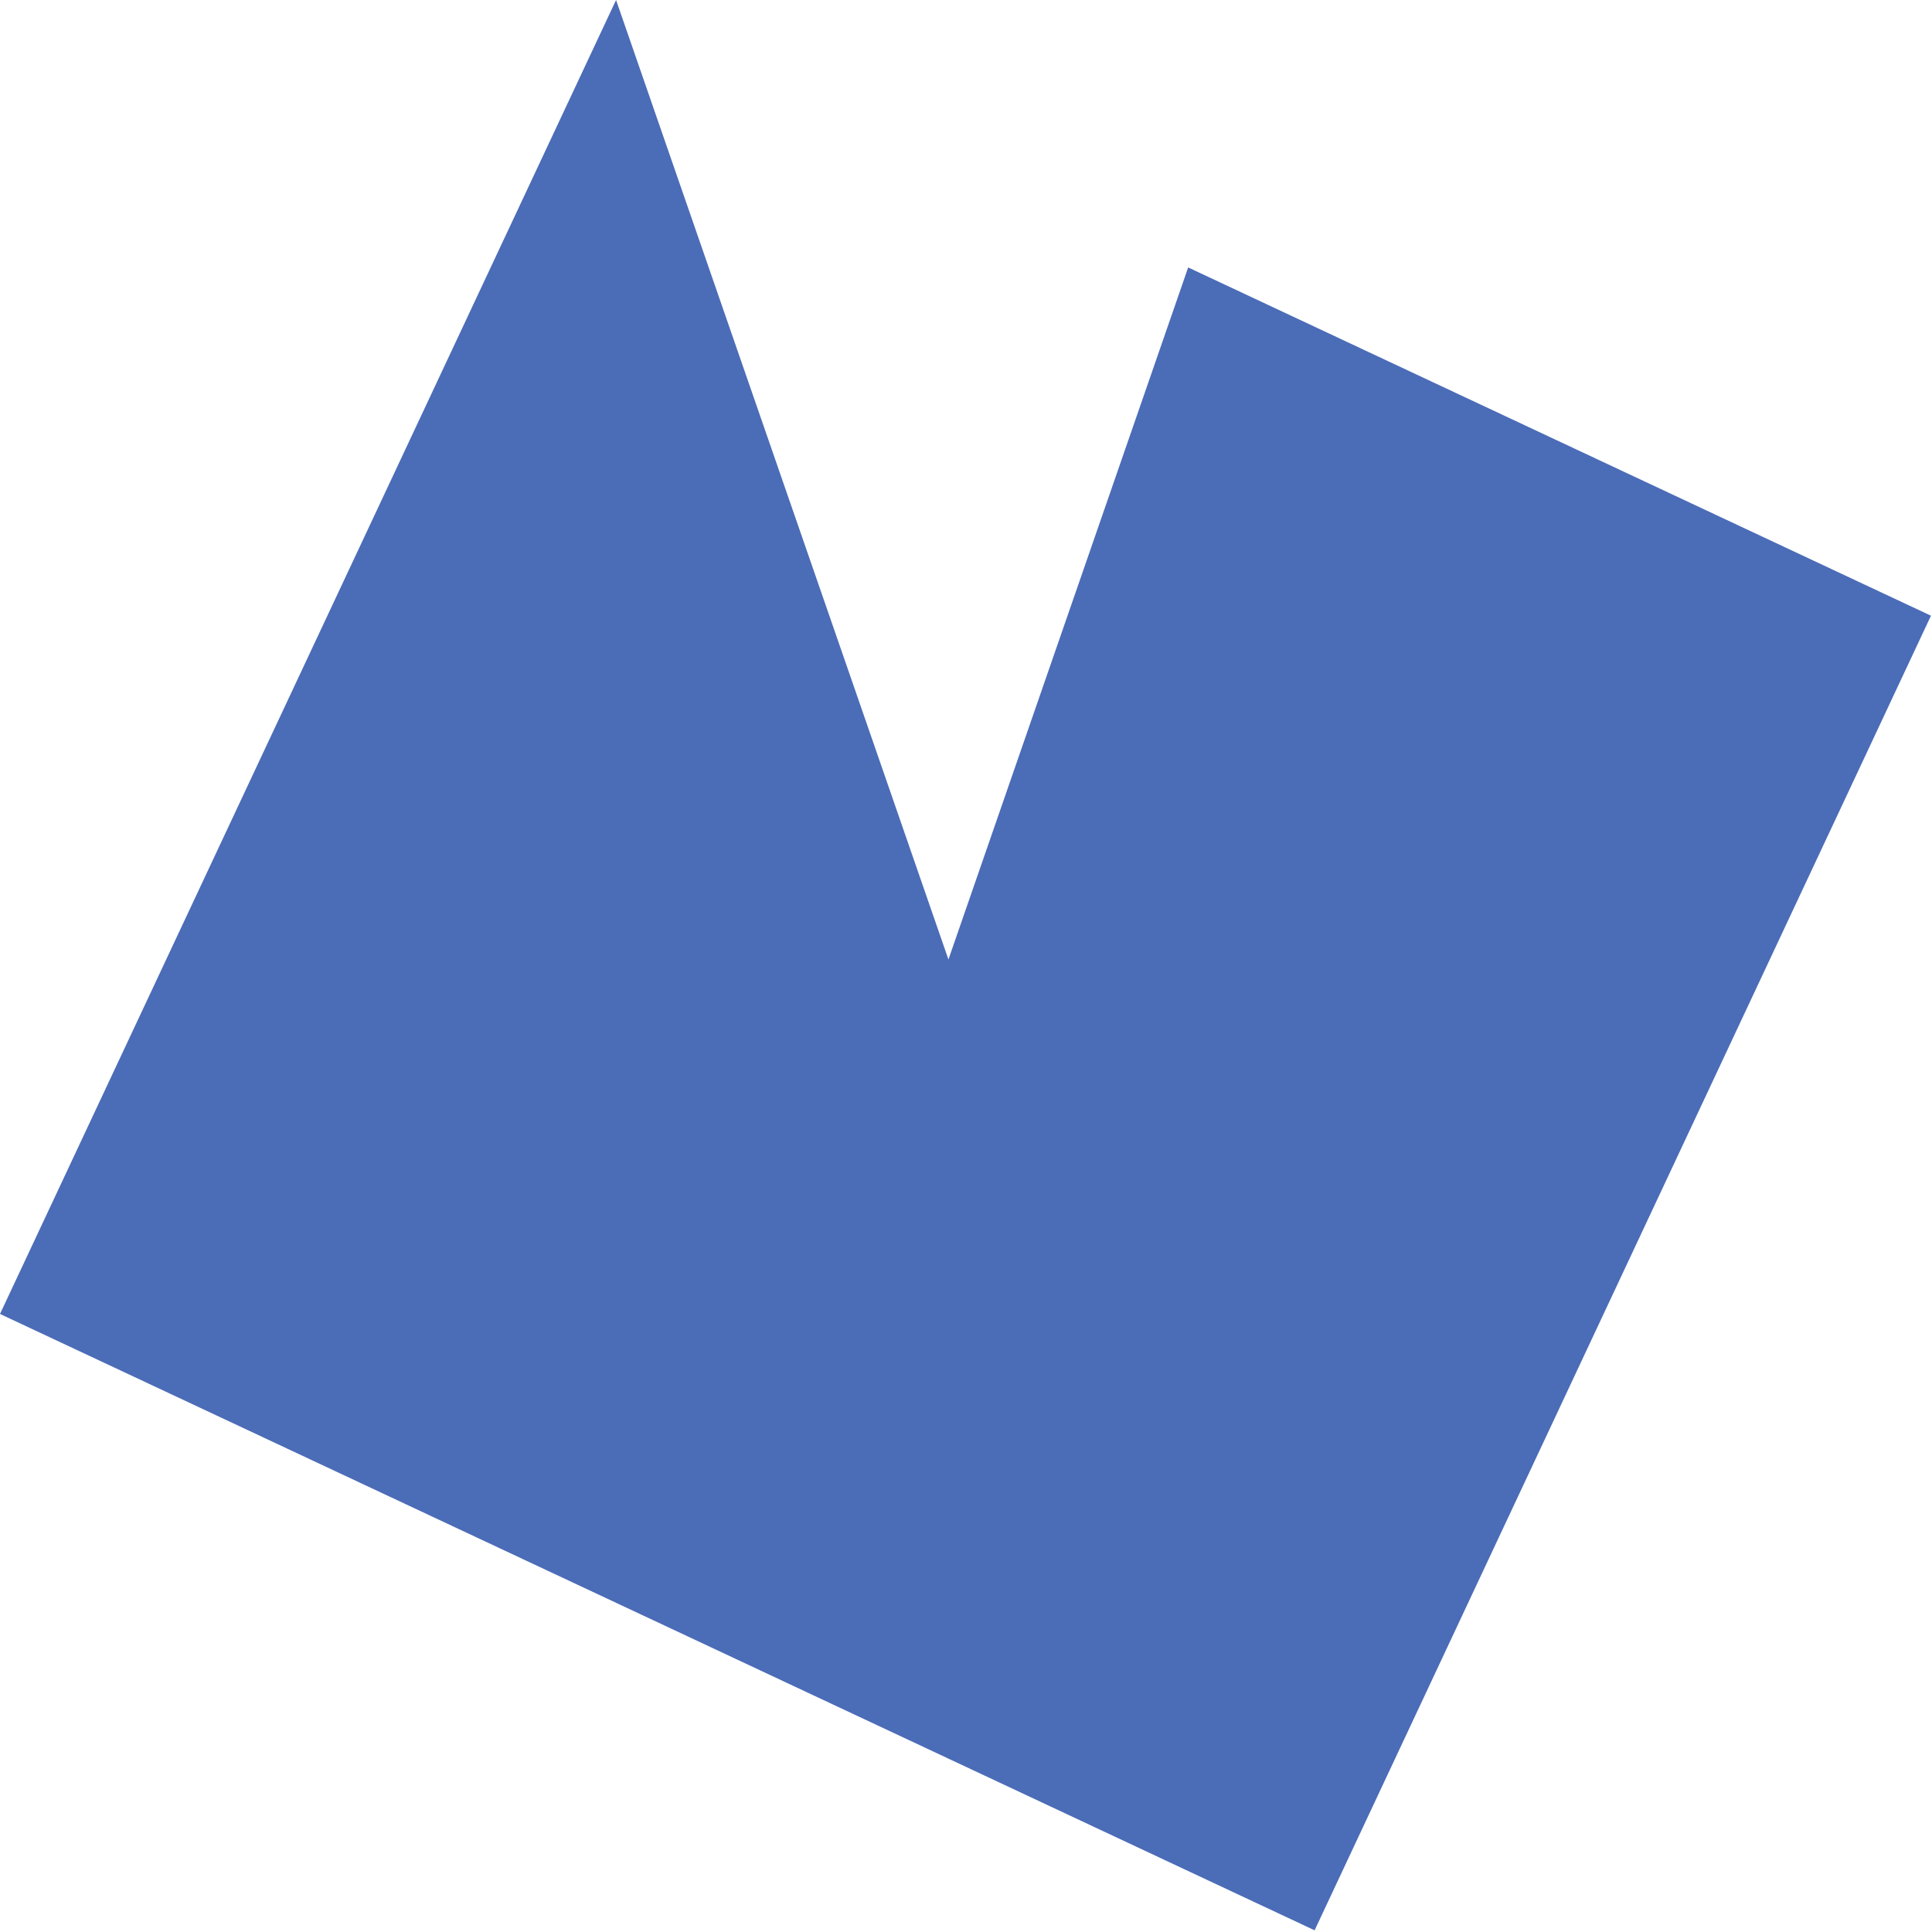 <svg width="165" height="165" viewBox="0 0 165 165" fill="none" xmlns="http://www.w3.org/2000/svg">
<path d="M52.614 0L81 81.945L101.474 22.841L164.912 52.584L112.272 164.856L0 112.217L52.614 0Z" fill="#4B6CB7"/>
</svg>
